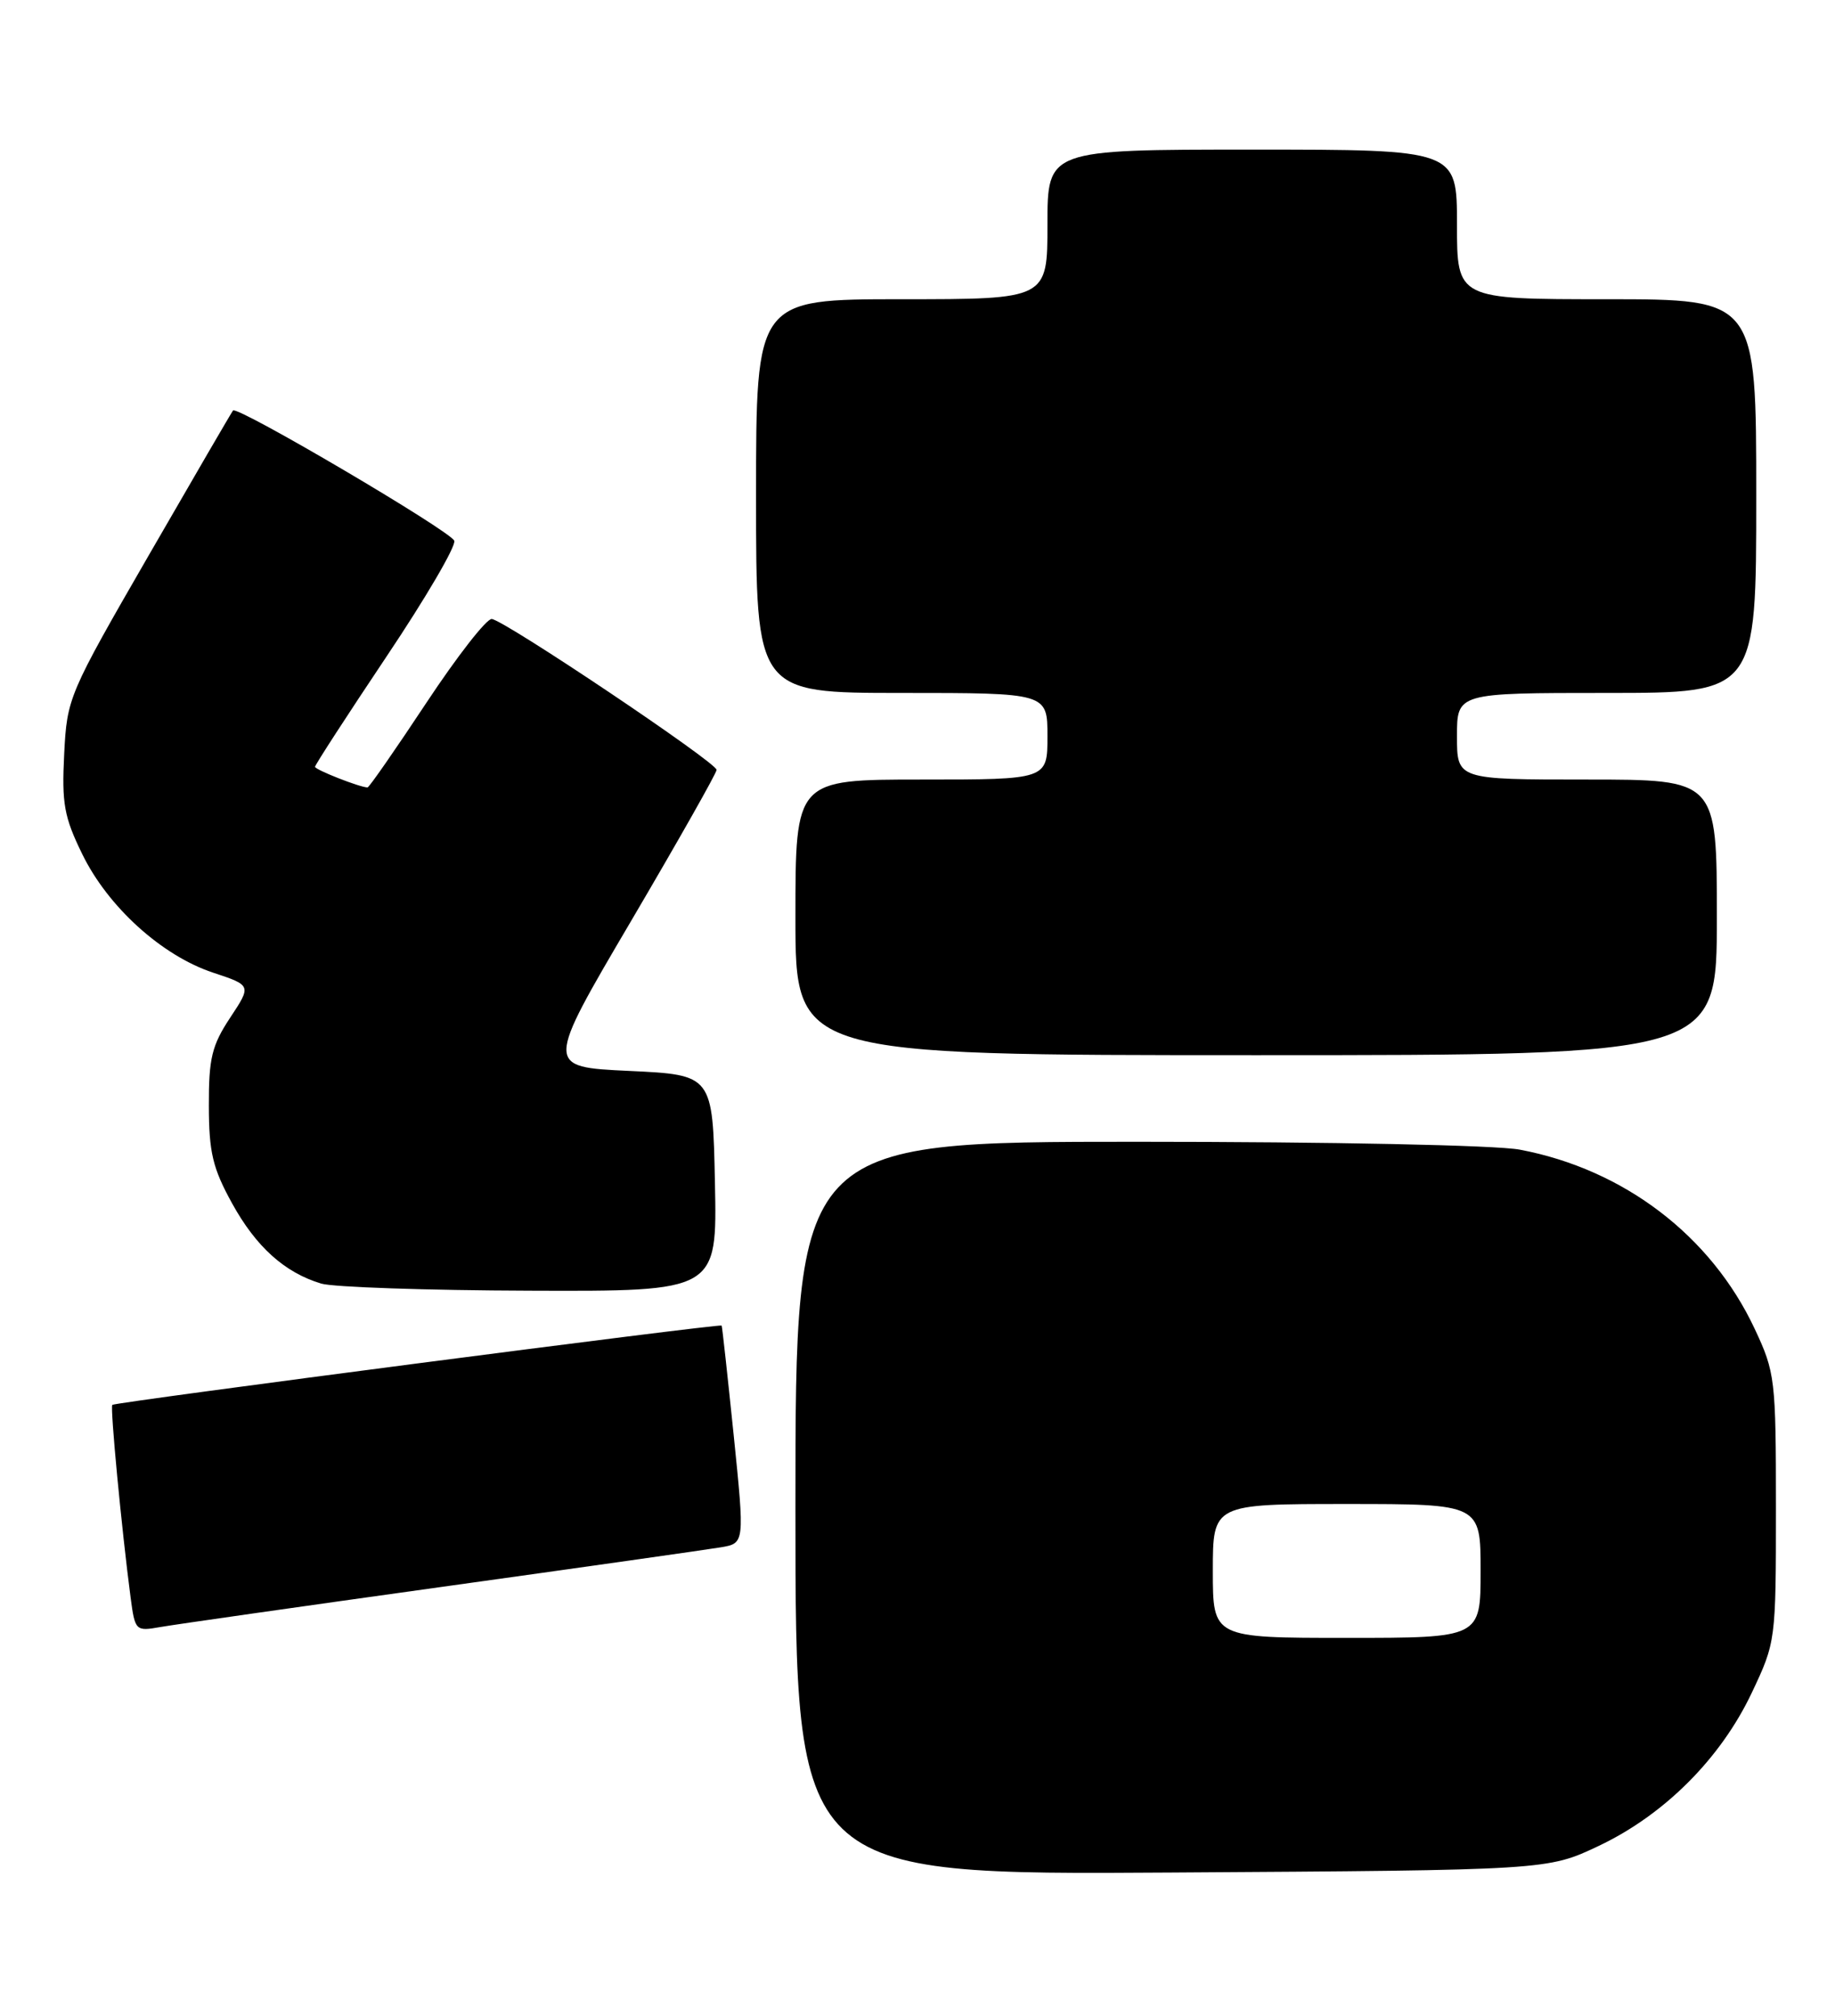 <?xml version="1.0" encoding="UTF-8" standalone="no"?>
<!DOCTYPE svg PUBLIC "-//W3C//DTD SVG 1.1//EN" "http://www.w3.org/Graphics/SVG/1.1/DTD/svg11.dtd" >
<svg xmlns="http://www.w3.org/2000/svg" xmlns:xlink="http://www.w3.org/1999/xlink" version="1.1" viewBox="0 0 233 256">
 <g >
 <path fill="currentColor"
d=" M 203.00 234.42 C 211.33 230.47 218.47 223.33 222.42 215.00 C 225.48 208.53 225.50 208.42 225.50 191.50 C 225.50 175.13 225.40 174.29 222.80 168.75 C 217.27 156.95 206.21 148.50 192.98 146.00 C 190.00 145.43 168.98 145.00 144.36 145.00 C 101.00 145.00 101.00 145.00 101.00 191.55 C 101.00 238.11 101.00 238.11 148.75 237.80 C 196.50 237.50 196.50 237.50 203.00 234.42 Z  M 56.00 201.54 C 73.88 199.05 89.86 196.78 91.53 196.50 C 94.56 195.99 94.56 195.99 93.16 182.25 C 92.38 174.69 91.70 168.43 91.63 168.34 C 91.42 168.07 14.60 178.07 14.26 178.41 C 13.97 178.70 15.43 194.08 16.58 202.85 C 17.14 207.10 17.22 207.18 20.33 206.63 C 22.07 206.32 38.12 204.03 56.00 201.54 Z  M 90.78 150.25 C 90.50 136.50 90.50 136.50 79.87 136.00 C 69.23 135.50 69.23 135.50 80.11 117.00 C 86.09 106.83 90.99 98.17 90.99 97.77 C 91.00 96.84 64.04 78.75 62.44 78.61 C 61.78 78.55 58.05 83.34 54.14 89.25 C 50.23 95.16 46.87 100.00 46.67 100.00 C 45.71 100.00 40.00 97.75 40.00 97.38 C 40.00 97.14 44.08 90.85 49.07 83.39 C 54.07 75.93 57.94 69.31 57.68 68.67 C 57.19 67.43 30.13 51.50 29.59 52.13 C 29.42 52.33 24.61 60.60 18.90 70.50 C 8.68 88.21 8.51 88.62 8.15 95.76 C 7.83 102.05 8.14 103.76 10.45 108.48 C 13.72 115.18 20.55 121.36 27.05 123.52 C 31.94 125.14 31.94 125.14 29.22 129.25 C 26.90 132.76 26.50 134.40 26.52 140.43 C 26.53 146.35 27.01 148.36 29.47 152.82 C 32.51 158.34 36.14 161.61 40.79 163.01 C 42.28 163.46 54.20 163.87 67.28 163.91 C 91.06 164.00 91.06 164.00 90.78 150.25 Z  M 218.00 116.50 C 218.00 99.00 218.00 99.00 201.50 99.00 C 185.00 99.00 185.00 99.00 185.00 93.50 C 185.00 88.00 185.00 88.00 204.00 88.00 C 223.00 88.00 223.00 88.00 223.00 63.00 C 223.00 38.00 223.00 38.00 204.00 38.00 C 185.00 38.00 185.00 38.00 185.00 28.50 C 185.00 19.00 185.00 19.00 159.00 19.00 C 133.00 19.00 133.00 19.00 133.00 28.50 C 133.00 38.00 133.00 38.00 114.50 38.00 C 96.00 38.00 96.00 38.00 96.00 63.00 C 96.00 88.00 96.00 88.00 114.50 88.00 C 133.00 88.00 133.00 88.00 133.00 93.50 C 133.00 99.00 133.00 99.00 117.00 99.00 C 101.00 99.00 101.00 99.00 101.00 116.50 C 101.00 134.00 101.00 134.00 159.50 134.00 C 218.00 134.00 218.00 134.00 218.00 116.50 Z  M 154.00 199.50 C 154.00 191.00 154.00 191.00 171.00 191.00 C 188.00 191.00 188.00 191.00 188.00 199.50 C 188.00 208.00 188.00 208.00 171.00 208.00 C 154.00 208.00 154.00 208.00 154.00 199.50 Z "/>
</g>
</svg>